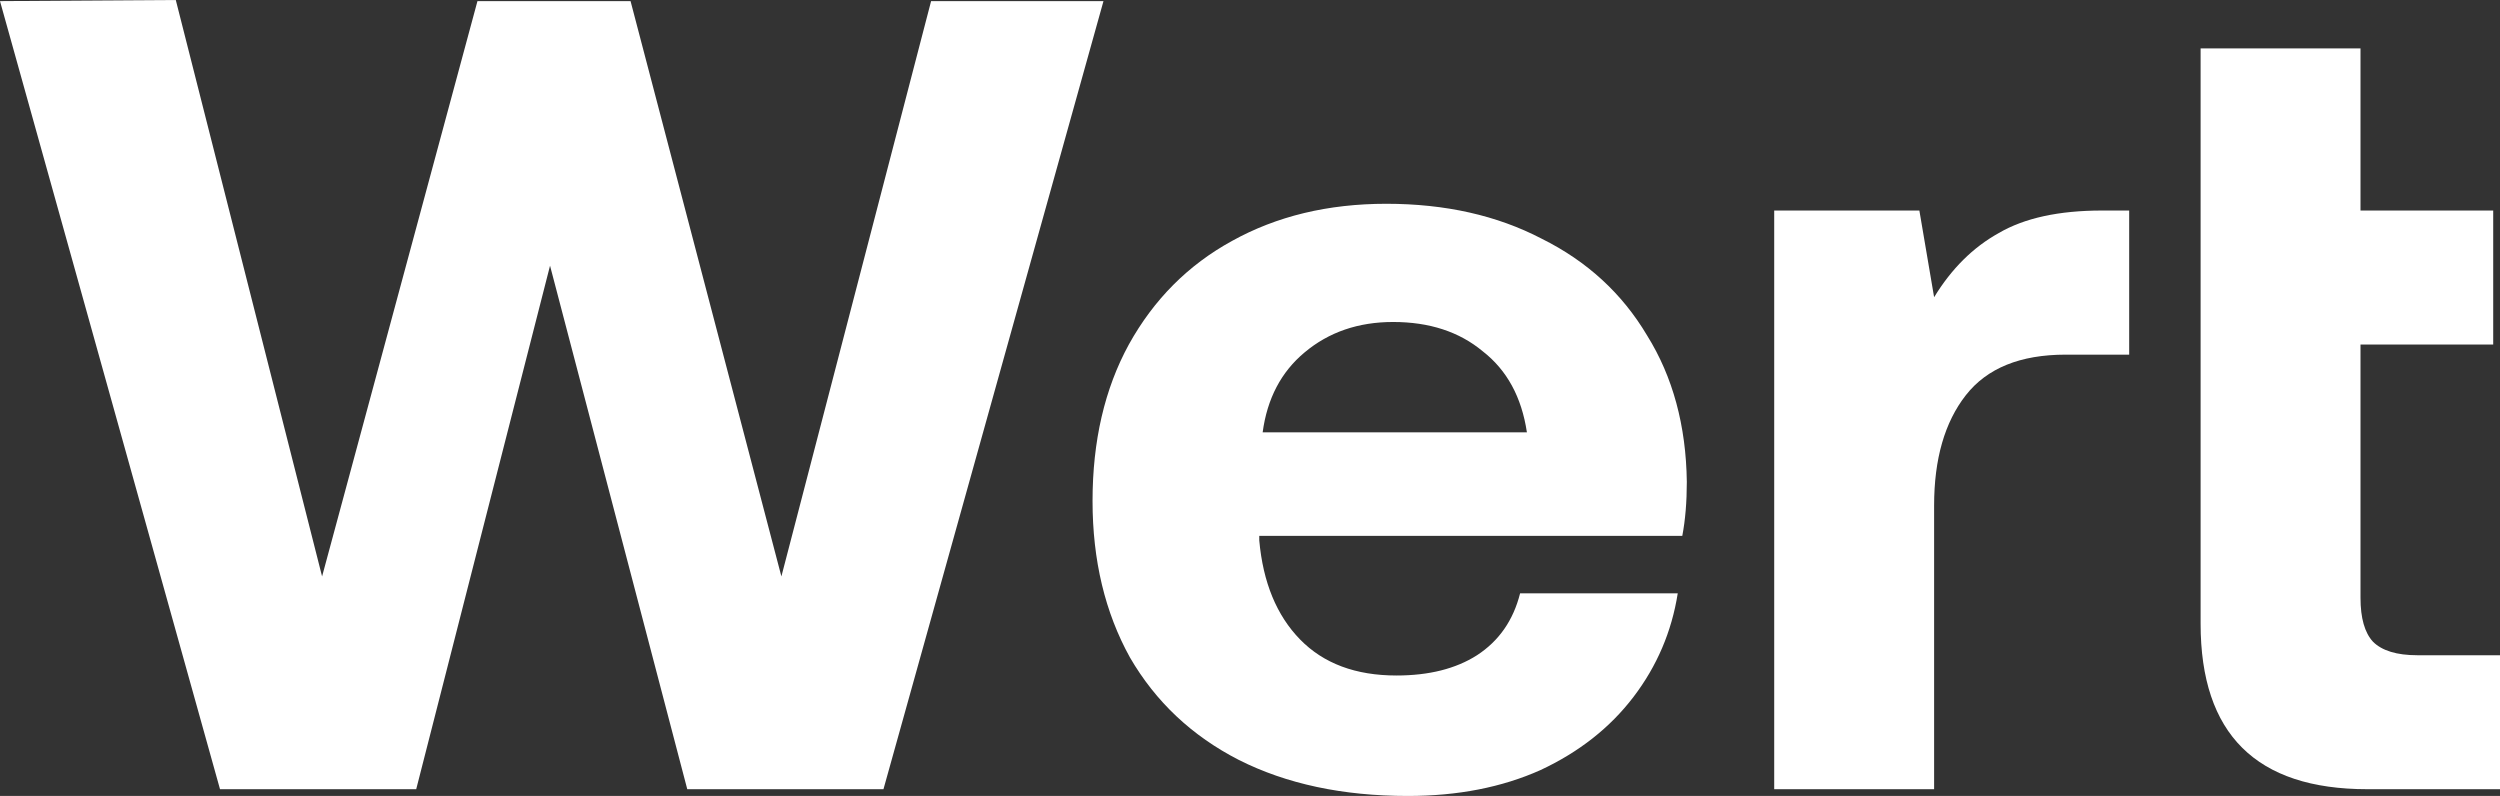 <svg width="223" height="71" viewBox="0 0 223 71" fill="none" xmlns="http://www.w3.org/2000/svg">
<rect x="0" y="0" width="223" height="71" fill="#333333" stroke="none"/>
<g clip-path="url(#clip0_2295_5398)">
<path d="M0 0.1L15.68 0L28.73 51.417L42.589 0.1H56.246L69.7 51.417L83.054 0.1H98.43L78.805 70.397H61.304L49.063 23.7L37.126 70.397H19.625L0 0.1Z" fill="white"/>
<path d="M97.455 44.689C97.455 39.333 98.534 34.68 100.692 30.73C102.918 26.713 105.986 23.633 109.898 21.491C113.877 19.282 118.463 18.177 123.656 18.177C128.916 18.177 133.536 19.215 137.515 21.29C141.562 23.299 144.698 26.177 146.923 29.927C149.217 33.609 150.397 37.961 150.464 42.982C150.464 44.789 150.329 46.396 150.06 47.802H112.326V48.204C112.663 51.953 113.877 54.899 115.968 57.041C118.058 59.183 120.924 60.255 124.566 60.255C127.466 60.255 129.861 59.652 131.749 58.447C133.705 57.175 134.986 55.334 135.593 52.924H149.655C149.116 56.338 147.8 59.418 145.709 62.163C143.618 64.908 140.853 67.084 137.414 68.69C133.974 70.23 130.029 71 125.578 71C119.778 71 114.754 69.929 110.505 67.786C106.323 65.644 103.086 62.598 100.793 58.648C98.568 54.631 97.455 49.978 97.455 44.689ZM136.2 38.563C135.728 35.416 134.413 33.006 132.255 31.332C130.164 29.592 127.5 28.721 124.263 28.721C121.161 28.721 118.53 29.625 116.372 31.433C114.282 33.174 113.034 35.55 112.629 38.563H136.2Z" fill="white"/>
<path d="M189.923 18.779V31.634H184.258C180.211 31.634 177.244 32.839 175.355 35.249C173.467 37.659 172.523 40.94 172.523 45.09V70.397H158.259V18.779H171.208L172.523 26.512C174.074 23.968 175.996 22.06 178.289 20.788C180.583 19.449 183.651 18.779 187.494 18.779H189.923Z" fill="white"/>
<path d="M196.294 4.318H210.557V18.779H222.394V30.73H210.557V53.325C210.557 55.133 210.929 56.439 211.671 57.242C212.479 58.045 213.795 58.447 215.616 58.447H223V70.397H211.165C201.251 70.397 196.294 65.477 196.294 55.635V4.318Z" fill="white"/>
</g>
<defs>
<clipPath id="clip0_2295_5398">
<rect width="223" height="71" fill="white"/>
</clipPath>
</defs>
</svg>
